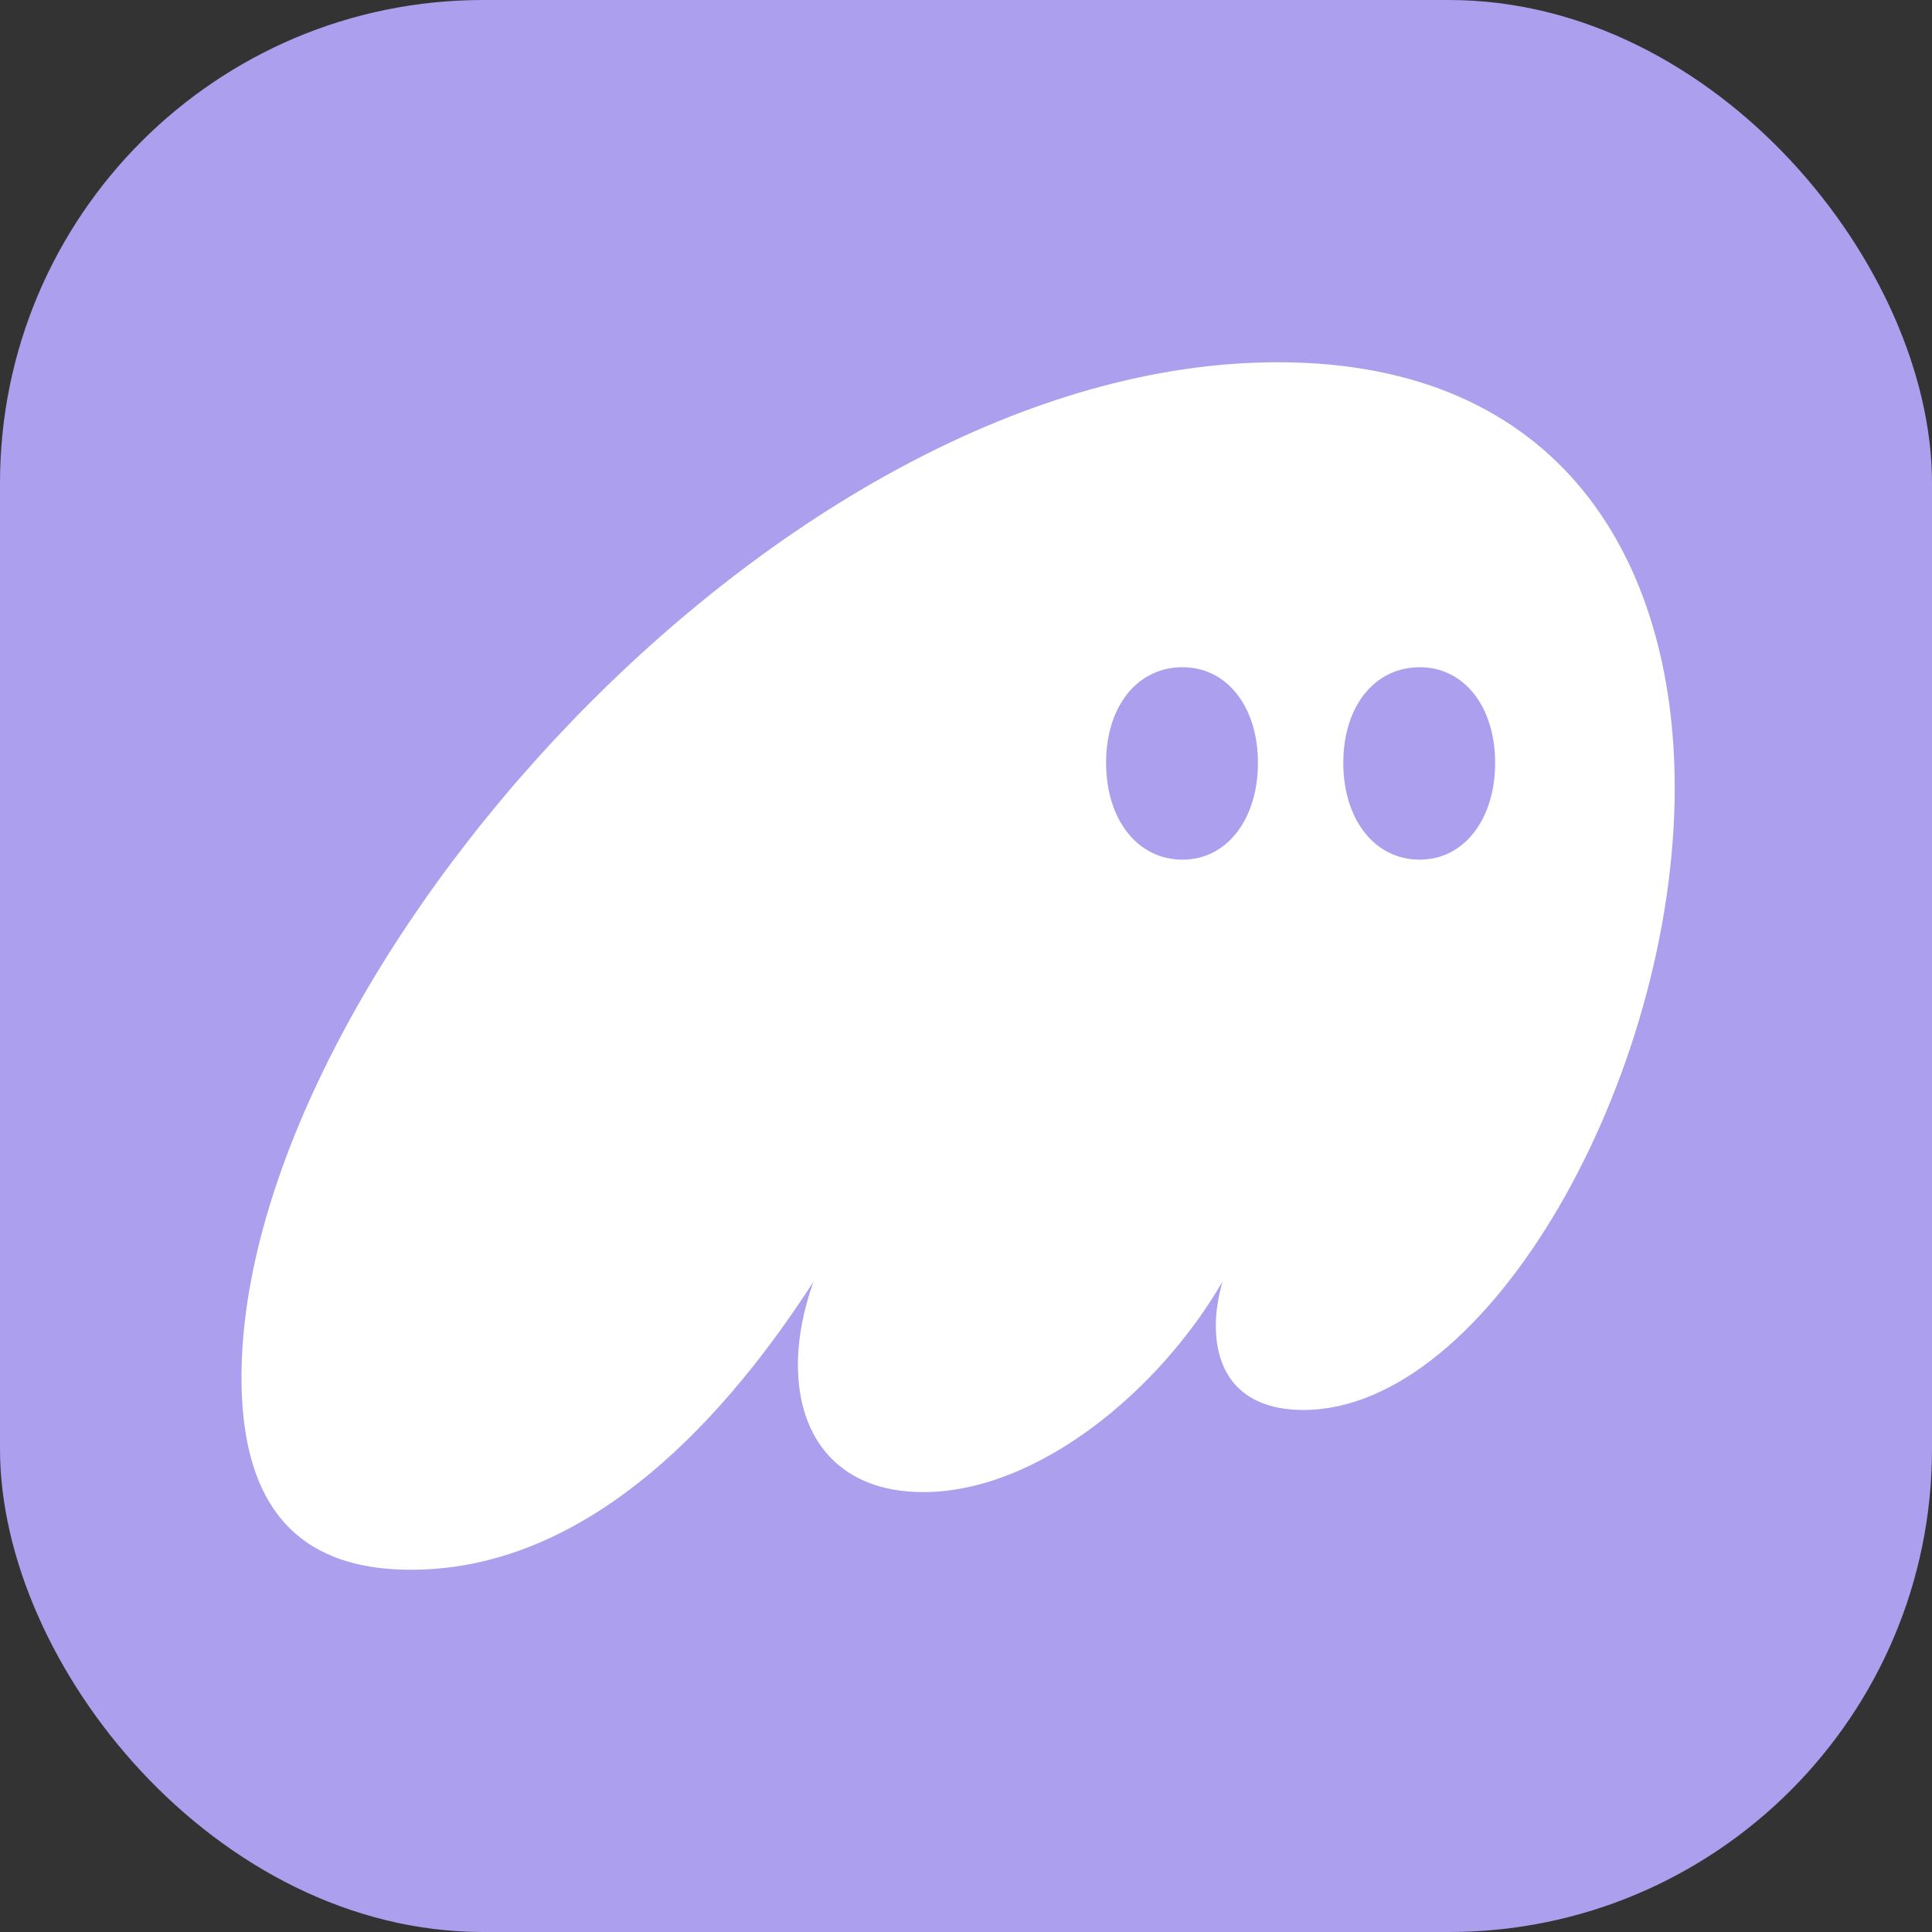 <svg xmlns="http://www.w3.org/2000/svg" width="48" height="48" viewBox="0 0 48 48" fill="none">
<rect x="0" y="0" width="48" height="48" fill="#333333" stroke="none"/>
<rect width="48" height="48" rx="12" fill="#AB9FEE"/>
<path d="M6 34.219C6 38.105 8.065 39 10.213 39C14.757 39 18.173 35.002 20.21 31.843C19.962 32.541 19.824 33.24 19.824 33.912C19.824 35.757 20.871 37.071 22.936 37.071C25.773 37.071 28.802 34.554 30.372 31.842C30.262 32.234 30.207 32.597 30.207 32.932C30.207 34.219 30.923 35.03 32.382 35.03C36.982 35.03 41.608 26.782 41.608 19.568C41.608 13.948 38.798 9 31.748 9C19.357 9 6 24.322 6 34.219ZM27.48 18.953C27.48 17.555 28.251 16.577 29.38 16.577C30.482 16.577 31.253 17.555 31.253 18.953C31.253 20.351 30.483 21.358 29.381 21.358C28.251 21.358 27.481 20.351 27.481 18.953H27.48ZM33.374 18.953C33.374 17.555 34.144 16.577 35.274 16.577C36.375 16.577 37.146 17.555 37.146 18.953C37.146 20.351 36.376 21.358 35.274 21.358C34.144 21.358 33.374 20.351 33.374 18.953Z" fill="white"/>
</svg>